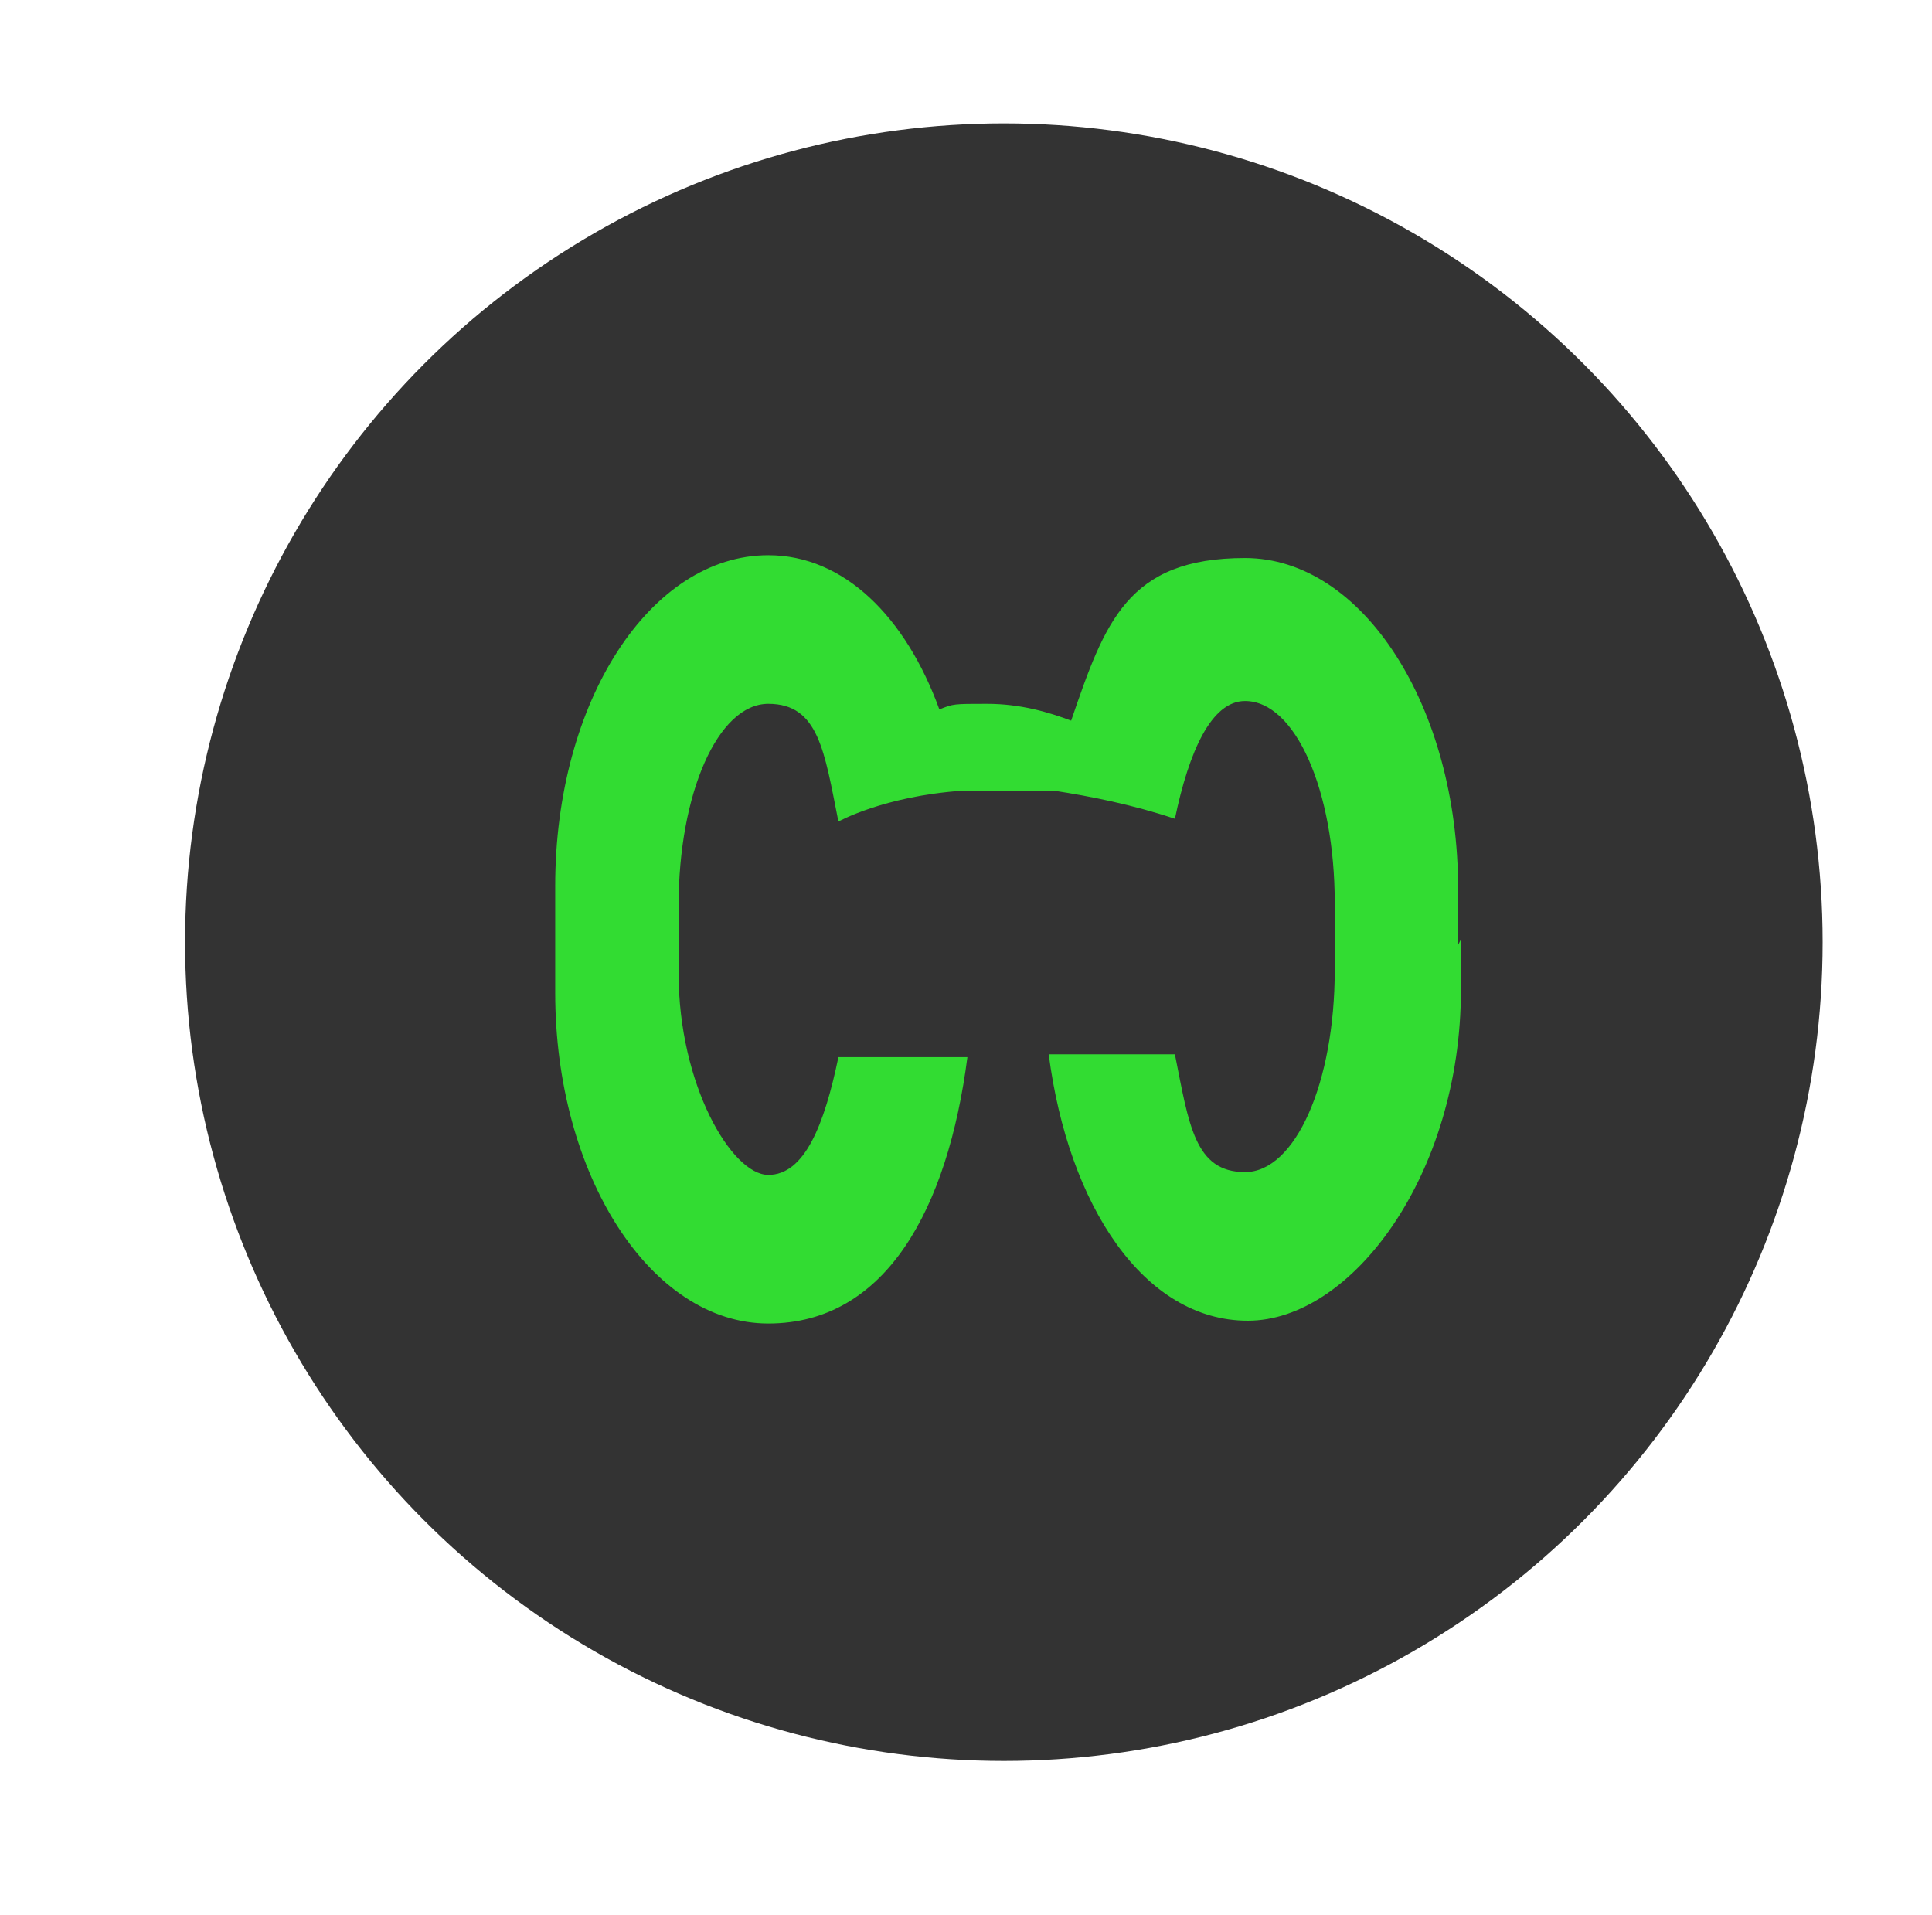 <?xml version="1.0" encoding="UTF-8"?>
<svg id="Capa_1" data-name="Capa 1" xmlns="http://www.w3.org/2000/svg" version="1.1" viewBox="0 0 68.9 68.3">
  <defs>
    <style>
      .cls-1 {
        fill: #32dc32;
      }

      .cls-1, .cls-2 {
        stroke-width: 0px;
      }

      .cls-2 {
        fill: #333;
      }
    </style>
  </defs>
  <circle class="cls-2" cx="35.8" cy="33.6" r="29.2"/>
  <path class="cls-1" d="M52,33.7c0-.4,0-1.7,0-2,0-6.5-3.4-11.8-7.6-11.8s-5,2.3-6.2,5.8c-.8-.3-1.8-.6-3-.6s-1.2,0-1.7.2h0c-1.2-3.3-3.4-5.5-6.1-5.5-4.2,0-7.6,5.2-7.6,11.8s0,1.7,0,2,0,1.5,0,1.8c0,6.5,3.4,11.8,7.6,11.8s6.4-4.1,7.1-9.5h-4.6c-.5,2.4-1.2,4.2-2.5,4.2s-3.2-3.2-3.2-7.2,0-.9,0-1.1,0-1,0-1.3c0-4,1.4-7.2,3.2-7.2s2,1.7,2.5,4.2c0,0,1.6-.9,4.4-1.1,1,0,2.1,0,3.3,0,1.3.2,2.8.5,4.3,1,.5-2.4,1.3-4.2,2.5-4.2,1.8,0,3.2,3.2,3.2,7.2v2.4c0,4-1.4,7.2-3.2,7.2s-2-1.7-2.5-4.2h-4.5c.7,5.4,3.4,9.5,7.1,9.5s7.6-5.2,7.6-11.8,0-1.5,0-1.8Z"/>
</svg>
